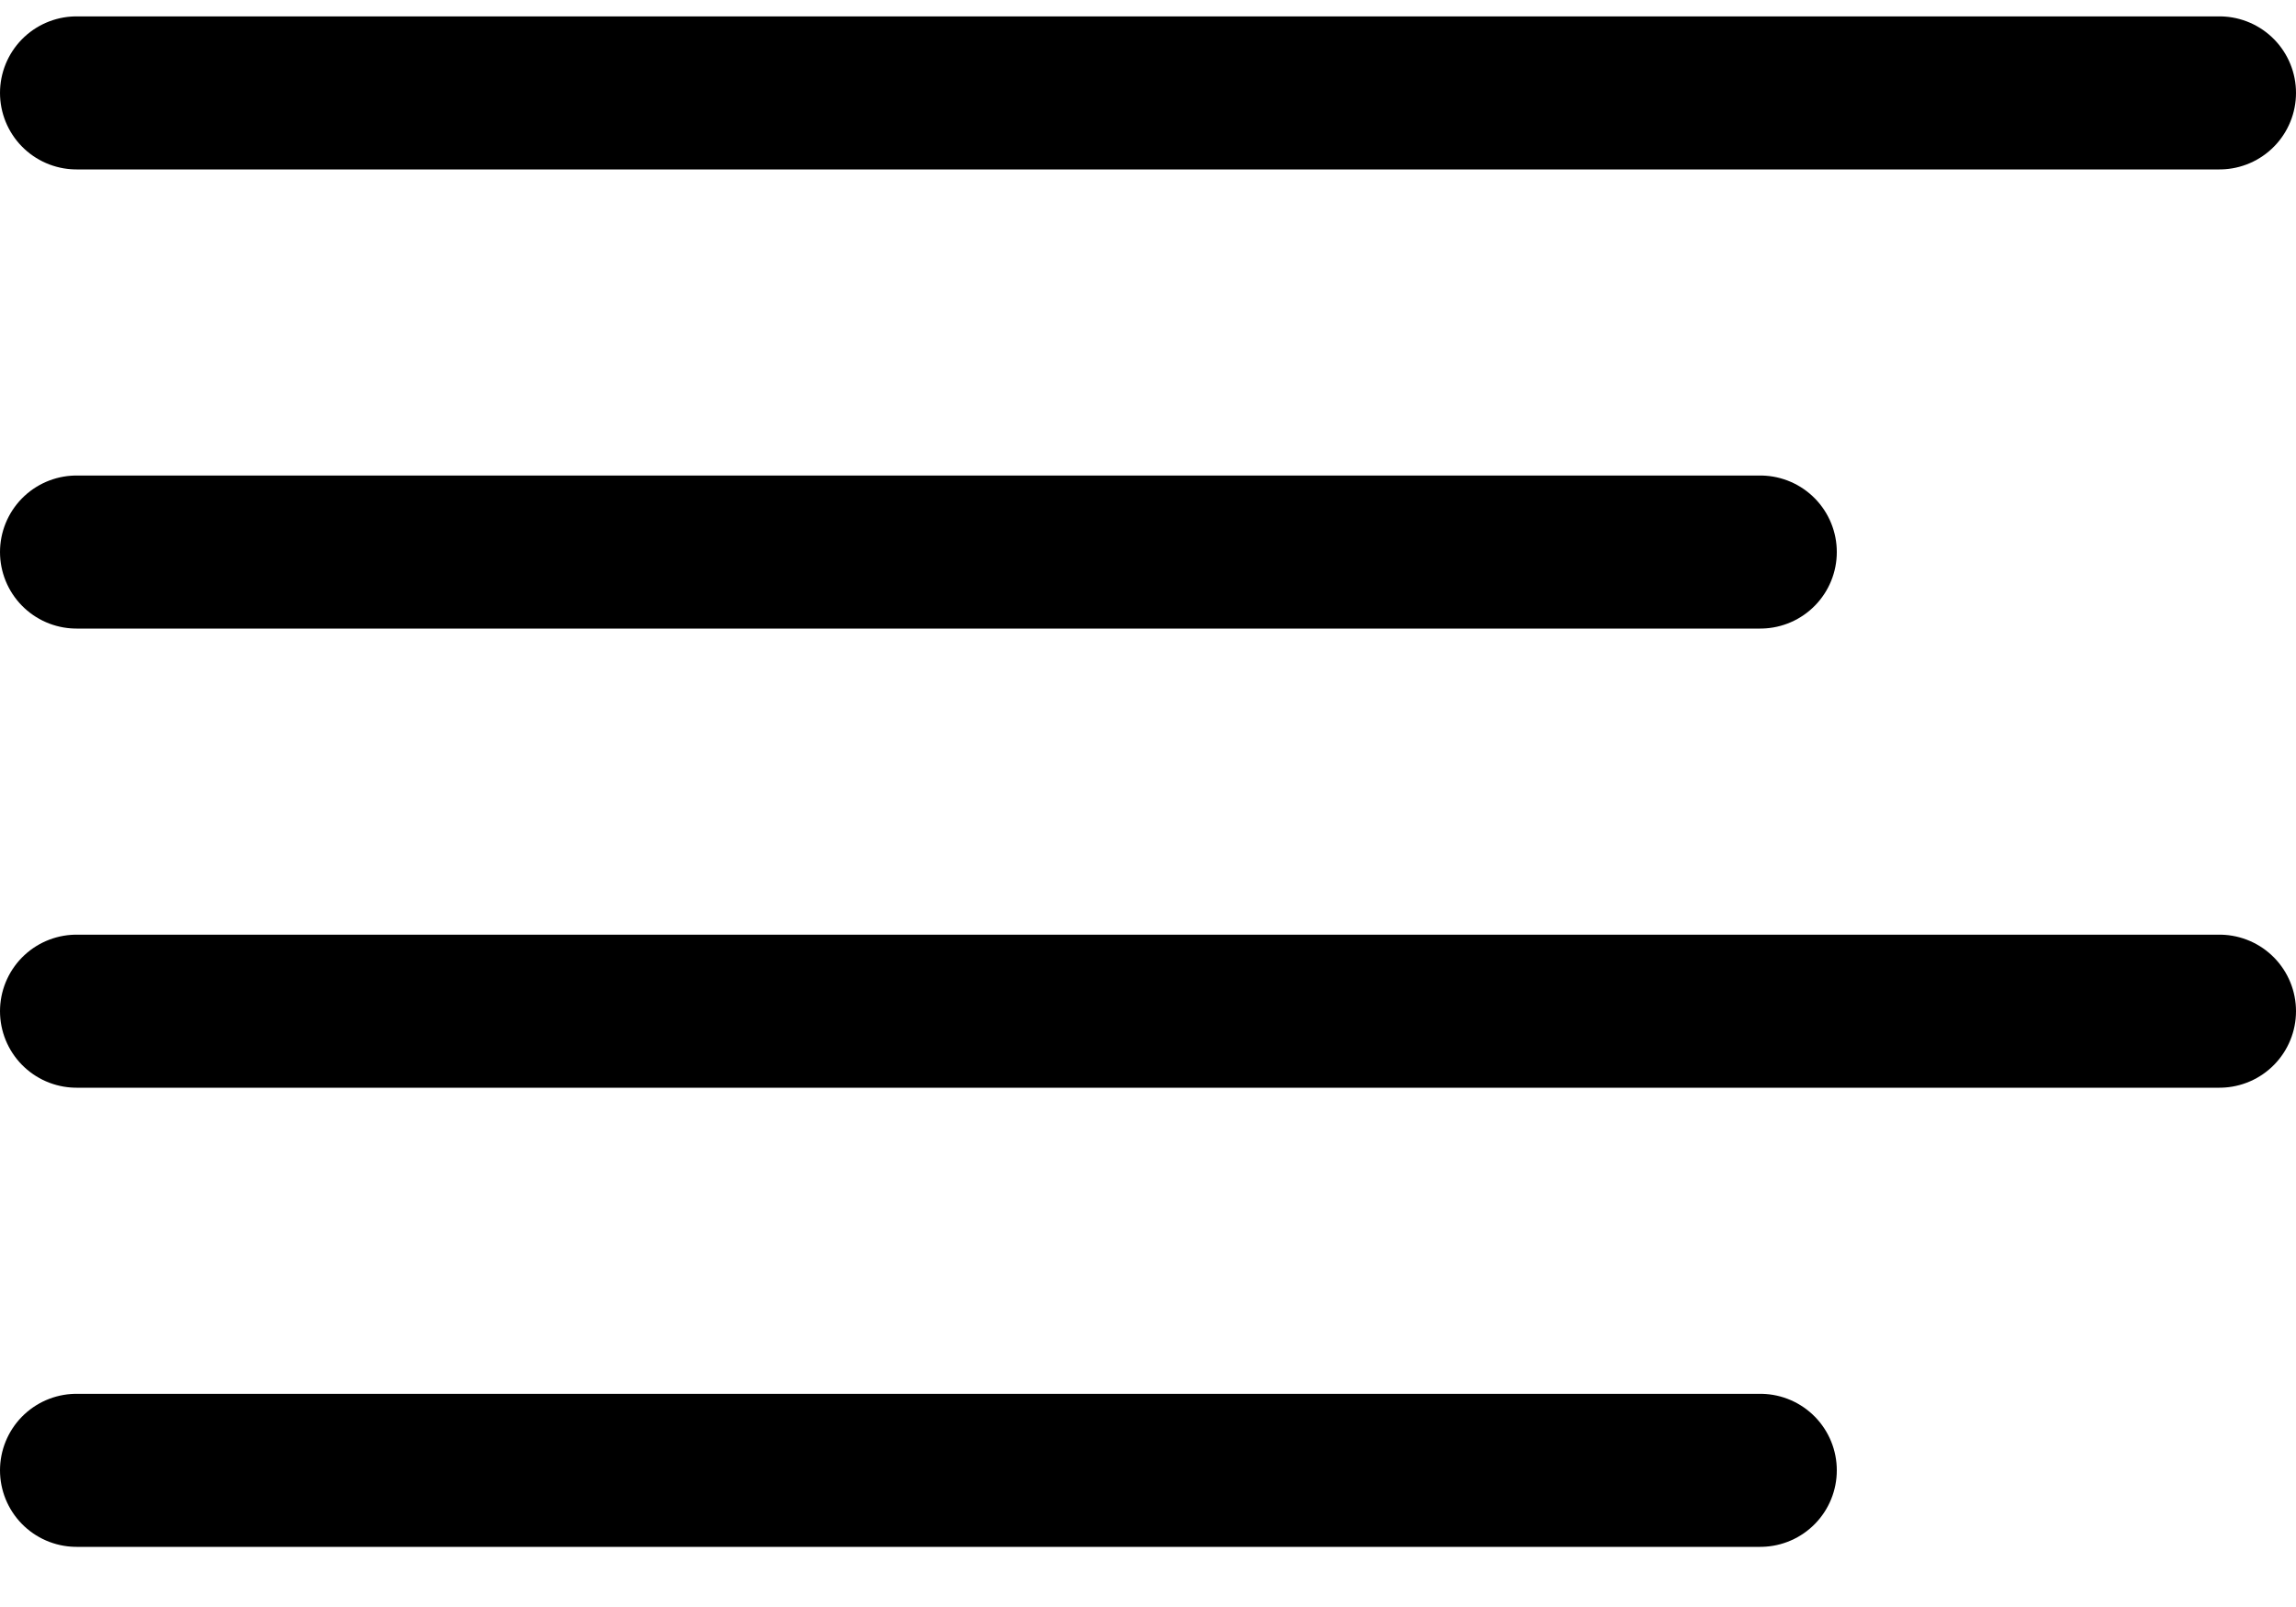 <?xml version="1.0" encoding="UTF-8"?>
<svg width="30px" height="21px" viewBox="0 0 30 21" version="1.1" xmlns="http://www.w3.org/2000/svg" xmlns:xlink="http://www.w3.org/1999/xlink">
    <!-- Generator: Sketch 61.1 (89650) - https://sketch.com -->
    <title>svg/black/align-left</title>
    <desc>Created with Sketch.</desc>
    <g id="**-Sticker-Sheets" stroke="none" stroke-width="1" fill="none" fill-rule="evenodd" stroke-linecap="round" stroke-linejoin="round">
        <g id="sticker-sheet--all--page-1" transform="translate(-422, -627)" stroke="#000000" stroke-width="2">
            <g id="icon-preview-row-copy-3" transform="translate(0, 595)">
                <g id="Icon-Row">
                    <g id="align-left" transform="translate(413, 18.214)">
                        <path d="M32,21 L10,21 M38,15 L10,15 M38,27 L10,27 M32,33 L10,33"></path>
                    </g>
                </g>
            </g>
        </g>
    </g>
</svg>